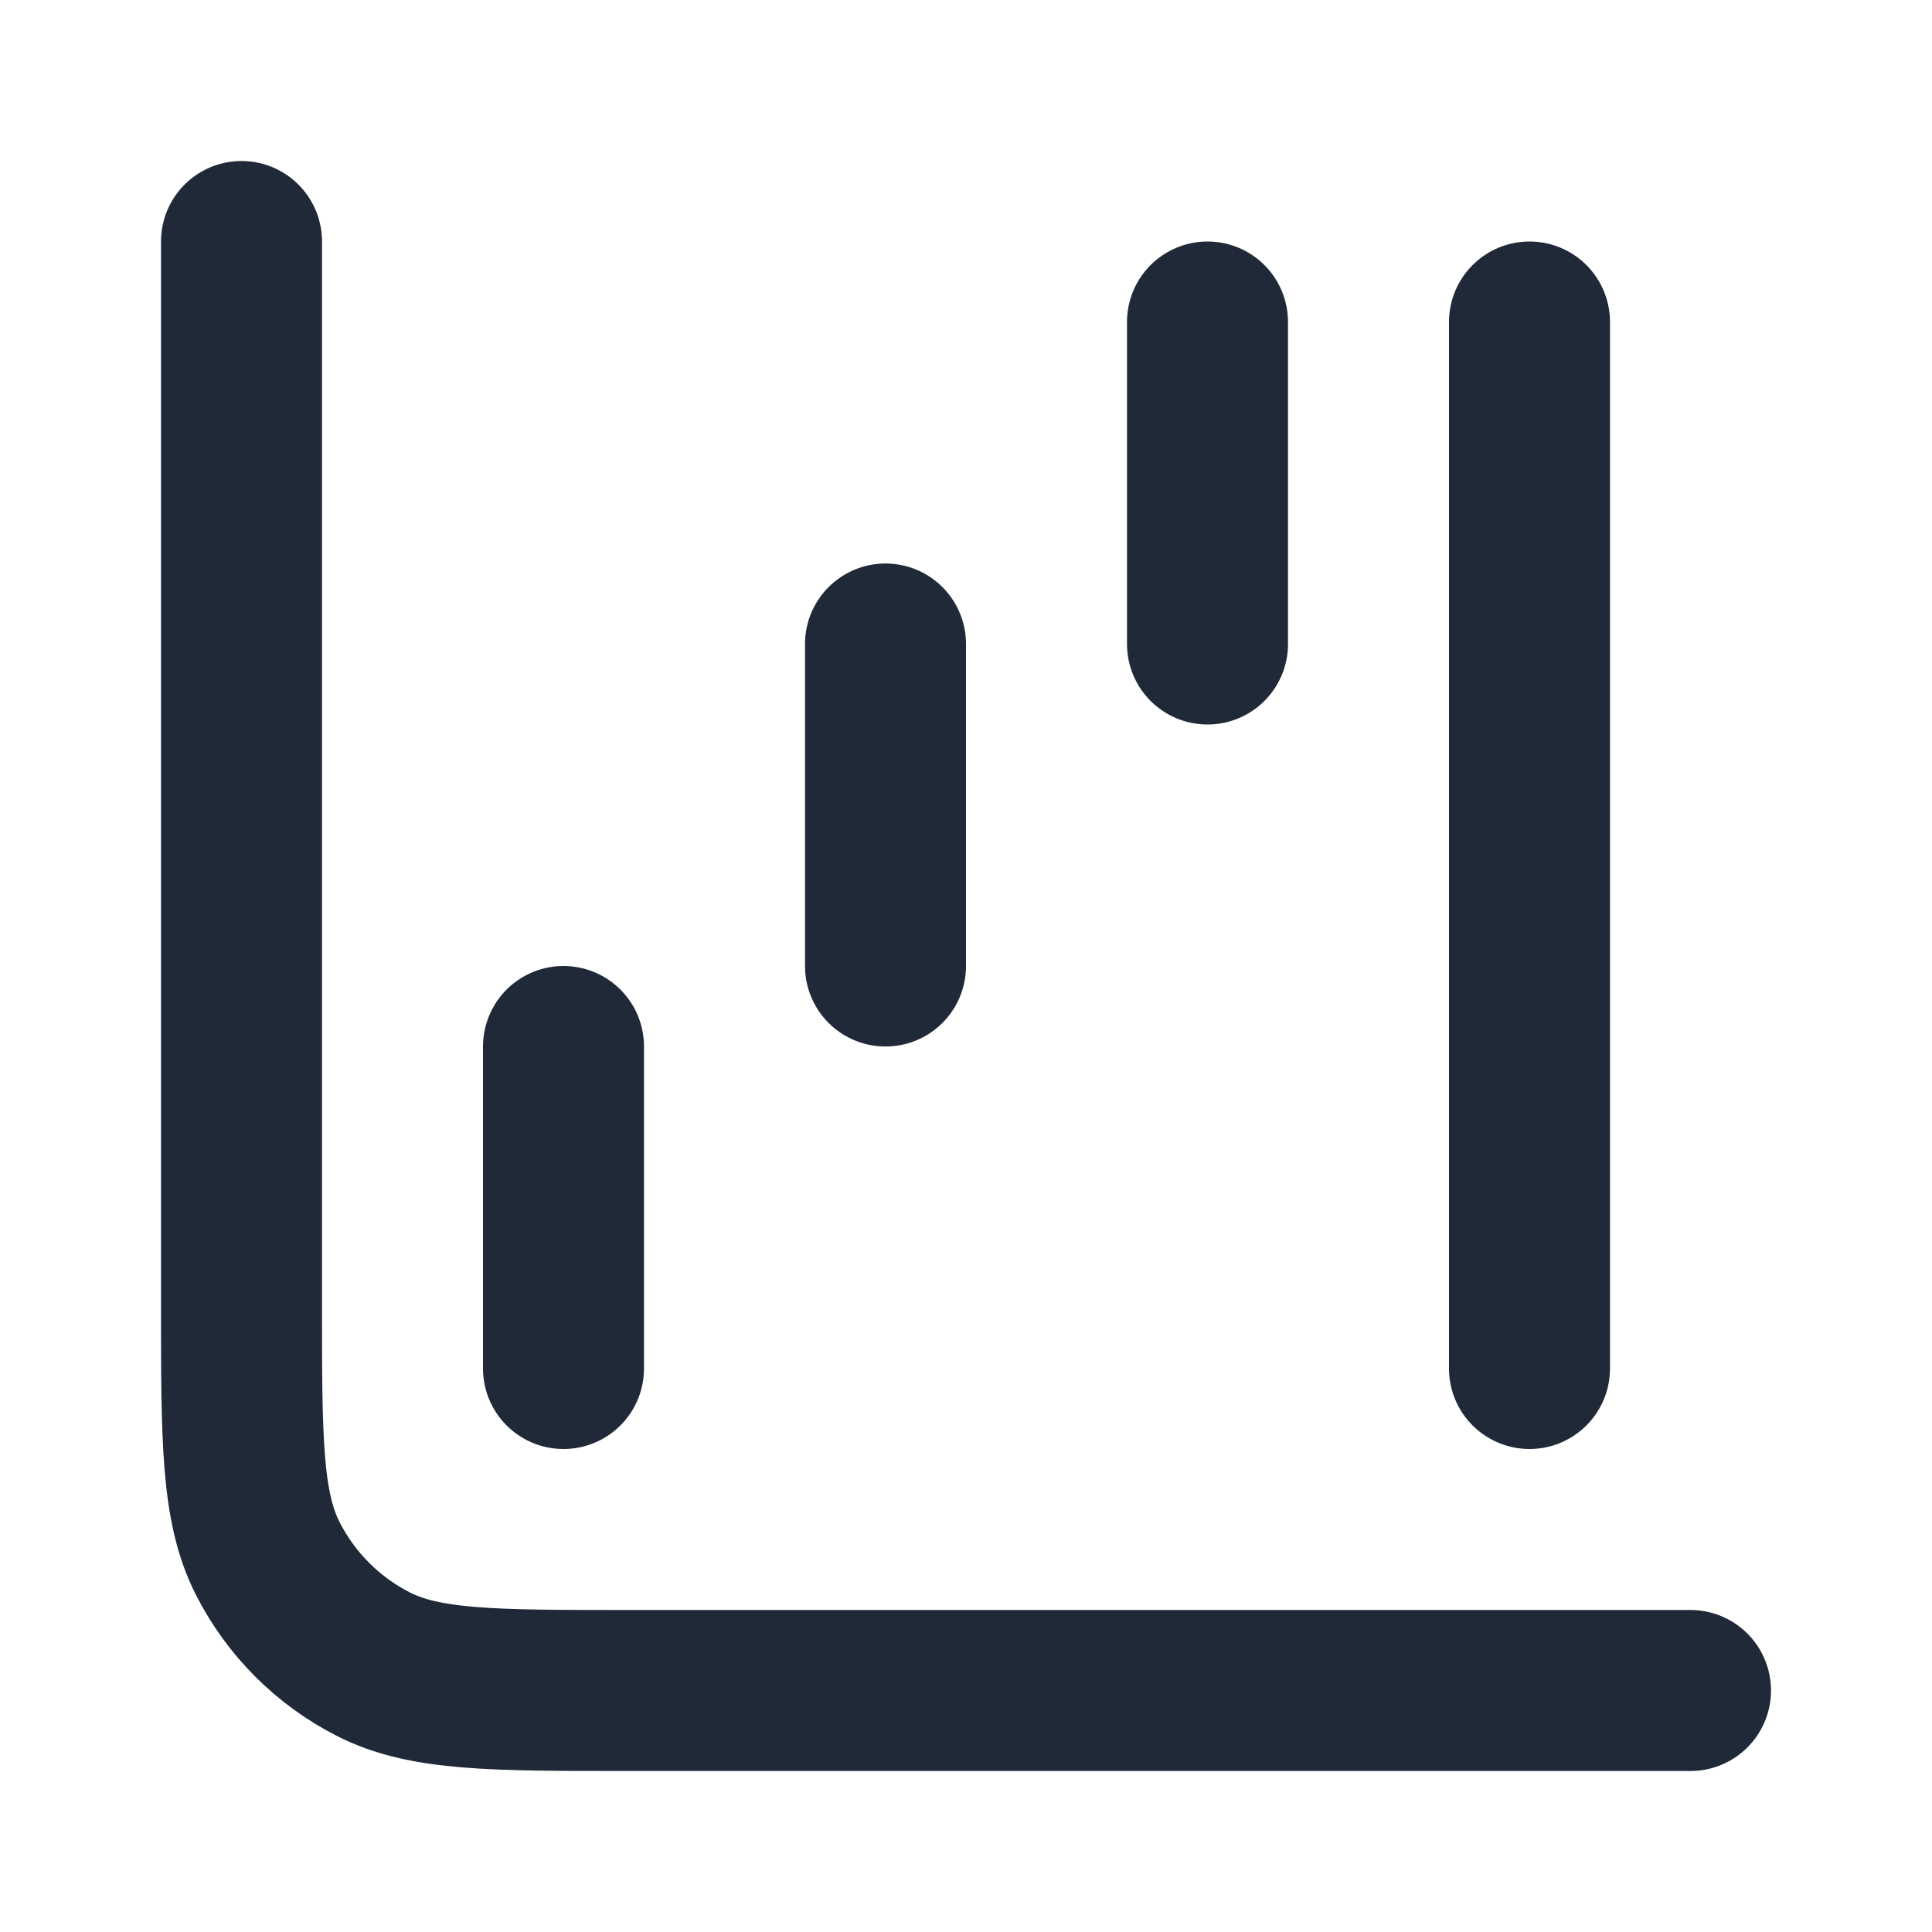 <svg width="800" height="800" viewBox="0 0 800 800" fill="none" xmlns="http://www.w3.org/2000/svg">
<path d="M700 700H260C203.995 700 175.992 700 154.601 689.1C135.785 679.513 120.487 664.217 110.899 645.4C100 624.007 100 596.007 100 540V100M500 133.333V266.667M366.667 266.667V400M233.333 433.333V566.667M633.333 133.333V566.667" stroke="#1F2937" stroke-width="66.667" stroke-linecap="round" stroke-linejoin="round"/>
</svg>
